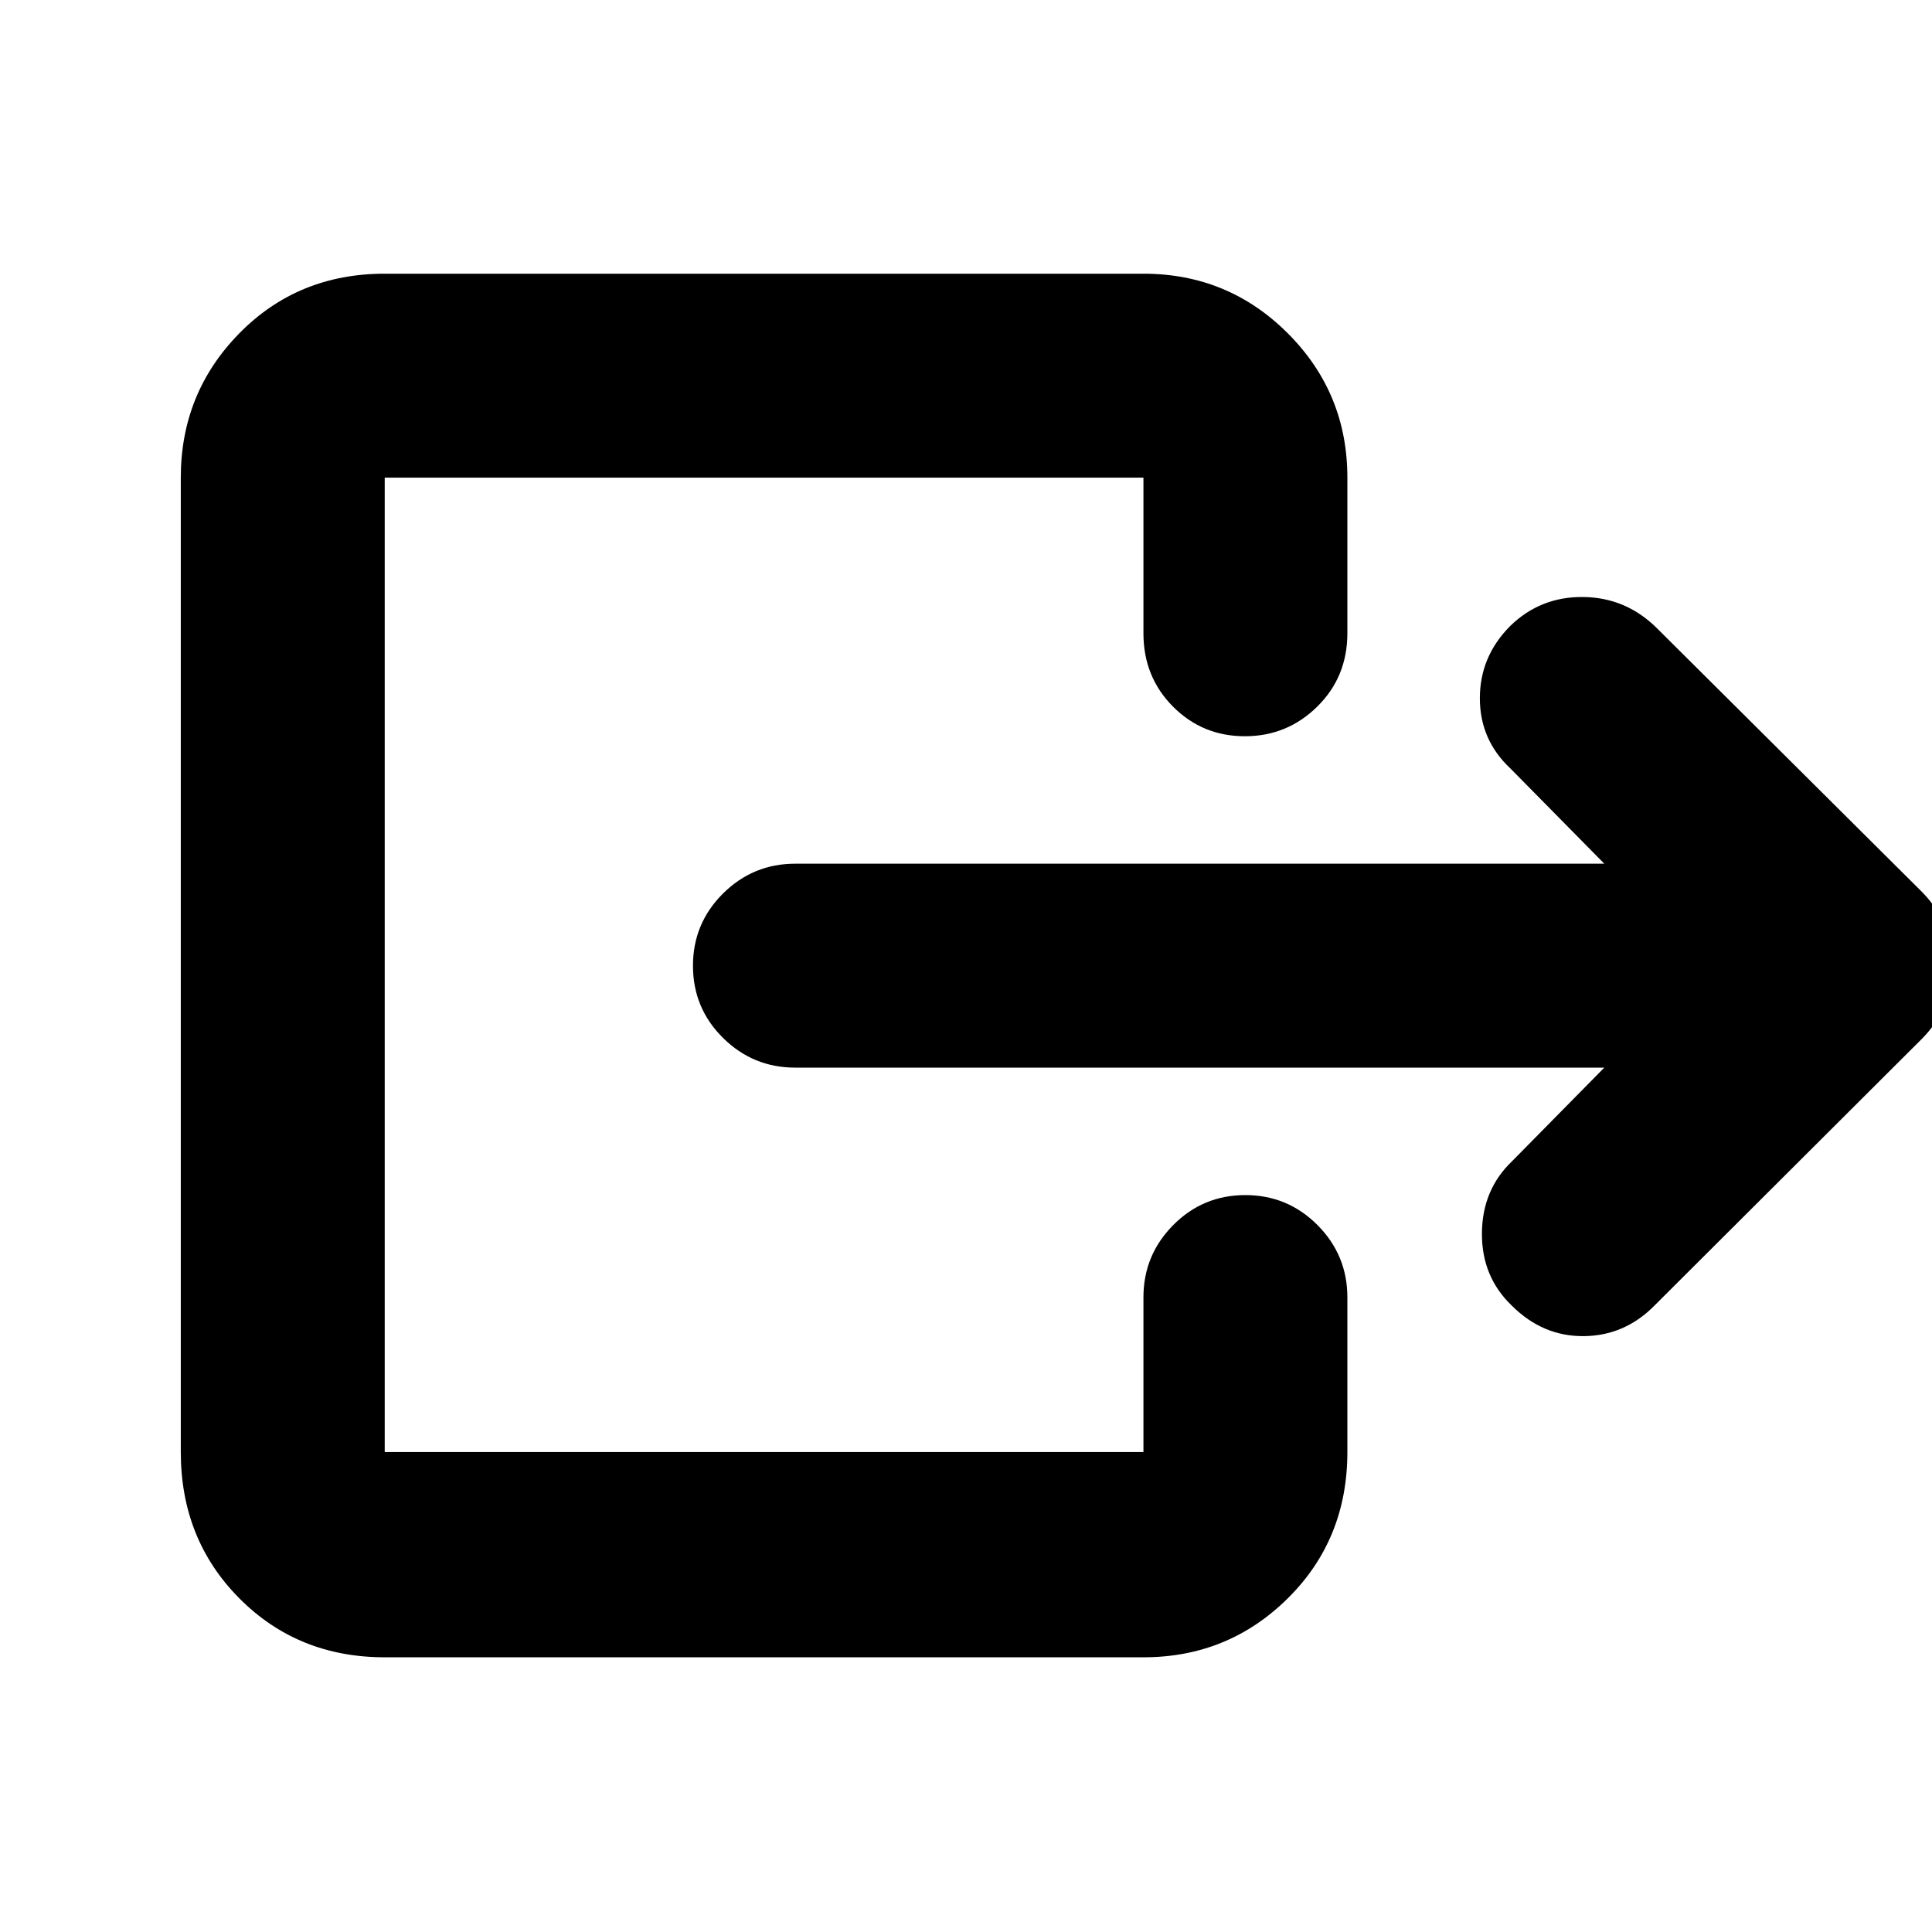 <svg xmlns="http://www.w3.org/2000/svg" height="40" viewBox="0 -960 960 960" width="40"><path d="M797.168-429.5H395.166q-21 0-35.916-14.784-14.917-14.783-14.917-35.833 0-21.05 14.917-35.883 14.916-14.833 35.916-14.833h402.002L750.5-578.167q-15.166-14.167-15.166-34.917 0-20.749 15.149-35.936 14.952-14.52 36.068-14.333 21.116.186 36.462 15.199L954.833-517Q970-501.773 970-480.303q0 21.47-15.167 36.636L822.513-311.68q-14.88 15.347-35.363 15.597-20.483.25-35.889-15.107-15.038-14.357-14.9-36 .139-21.643 14.973-35.81l45.834-46.5Zm-606.002 293q-43.137 0-72.235-29.293-29.097-29.294-29.097-72.706v-484.168q0-42.104 29.097-71.719Q148.029-824 191.166-824h377.001q42.104 0 71.719 29.614 29.614 29.615 29.614 71.719v77.335q0 21.666-14.95 36.416-14.95 14.75-36 14.75t-35.716-14.75q-14.667-14.75-14.667-36.416v-77.335H191.166v484.168h377.001v-76.835q0-21 14.784-35.917 14.783-14.916 35.833-14.916 21.05 0 35.883 14.916 14.833 14.917 14.833 35.917v76.835q0 43.412-29.614 72.706-29.615 29.293-71.719 29.293H191.166Z"/></svg>